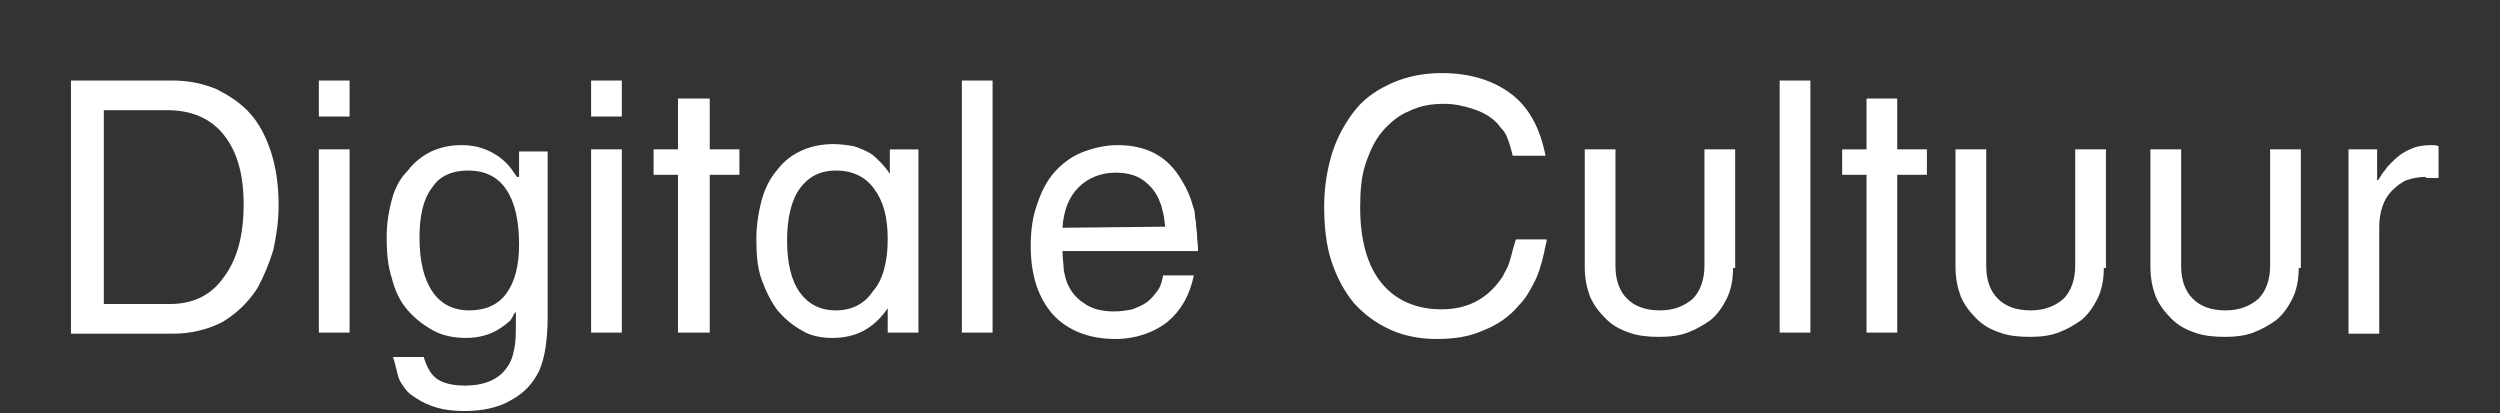 <?xml version="1.0" encoding="utf-8"?>
<!-- Generator: Adobe Illustrator 22.1.0, SVG Export Plug-In . SVG Version: 6.00 Build 0)  -->
<svg version="1.1" id="Laag_1" xmlns="http://www.w3.org/2000/svg" xmlns:xlink="http://www.w3.org/1999/xlink" x="0px" y="0px"
	 viewBox="0 0 236 39" style="enable-background:new 0 0 236 39;" xml:space="preserve">
<rect x="0" y="0" width="236" height="39" fill="#333333" stroke="none"/>
<style type="text/css">
	.st0{fill:#FFFFFF;}
</style>
<g>
	<path class="st0" d="M26.3,19.4c0,1.5-0.2,2.8-0.5,4.2c-0.4,1.3-0.9,2.5-1.5,3.6c-0.9,1.4-2,2.4-3.3,3.2c-1.4,0.7-2.9,1.1-4.7,1.1
		H6.7V7.6h9.6c1.5,0,2.9,0.3,4.1,0.8c1.2,0.6,2.3,1.3,3.2,2.3c0.9,1,1.5,2.2,2,3.7C26.1,16,26.3,17.6,26.3,19.4z M23,19.3
		c0-2.8-0.6-5-1.9-6.6c-1.2-1.5-3-2.3-5.3-2.3h-6v18.3H16c2.2,0,3.9-0.8,5.1-2.5C22.4,24.5,23,22.2,23,19.3z"/>
	<path class="st0" d="M30.1,11V7.6H33V11H30.1z M30.1,31.4V14.1H33v17.3H30.1z"/>
	<path class="st0" d="M51.7,30c0,1.1-0.1,2.1-0.2,2.8c-0.1,0.7-0.3,1.5-0.6,2.2c-0.6,1.2-1.4,2.1-2.7,2.8c-1.2,0.7-2.7,1-4.4,1
		c-0.9,0-1.8-0.1-2.5-0.3s-1.4-0.5-2-0.9c-0.3-0.2-0.6-0.4-0.8-0.6c-0.2-0.2-0.4-0.5-0.6-0.8c-0.2-0.3-0.3-0.6-0.4-1
		s-0.2-0.9-0.4-1.5H40c0.3,1,0.7,1.7,1.3,2.1c0.6,0.4,1.5,0.6,2.6,0.6c1.7,0,3-0.5,3.8-1.5c0.4-0.5,0.7-1.1,0.8-1.8
		c0.2-0.7,0.2-1.6,0.2-2.9v-0.7h-0.1c-0.2,0.4-0.4,0.8-0.6,0.9c-0.2,0.2-0.5,0.4-0.8,0.6c-0.9,0.6-2,0.9-3.2,0.9
		c-1.1,0-2.2-0.2-3.1-0.7c-0.9-0.5-1.7-1.1-2.4-1.9s-1.2-1.8-1.5-3c-0.4-1.2-0.5-2.5-0.5-3.9c0-1.3,0.2-2.5,0.5-3.6s0.8-2,1.5-2.7
		c0.6-0.8,1.4-1.4,2.2-1.8c0.9-0.4,1.8-0.6,2.9-0.6c1.4,0,2.5,0.4,3.5,1.1c0.3,0.2,0.6,0.5,0.8,0.7s0.5,0.6,0.9,1.2H49v-2.4h2.7V30z
		 M49,23.1c0-2.3-0.4-4-1.2-5.2c-0.8-1.2-2-1.8-3.6-1.8c-1.5,0-2.7,0.5-3.4,1.6c-0.8,1-1.2,2.6-1.2,4.7c0,2.2,0.4,3.9,1.2,5.1
		s2,1.8,3.5,1.8s2.7-0.5,3.5-1.6S49,25.1,49,23.1z"/>
	<path class="st0" d="M55.8,11V7.6h2.9V11H55.8z M55.8,31.4V14.1h2.9v17.3H55.8z"/>
	<path class="st0" d="M67,16.5v14.9h-3V16.5h-2.3v-2.4H64V9.3h3v4.8h2.8v2.4H67z"/>
	<path class="st0" d="M83.8,31.4v-2.3c-1.3,1.9-3,2.8-5.2,2.8c-1.1,0-2.1-0.2-2.9-0.7c-0.9-0.5-1.6-1.1-2.3-1.9
		c-0.6-0.8-1.1-1.8-1.5-2.9s-0.5-2.4-0.5-3.8c0-1.3,0.2-2.6,0.5-3.7s0.8-2.1,1.5-2.9c0.6-0.8,1.4-1.4,2.3-1.8c0.9-0.4,1.9-0.6,3-0.6
		c0.6,0,1.3,0.1,1.9,0.2c0.6,0.2,1.1,0.4,1.6,0.7c0.3,0.2,0.6,0.5,0.8,0.7c0.2,0.2,0.6,0.6,1,1.2v-2.3h2.7v17.3
		C86.7,31.4,83.8,31.4,83.8,31.4z M83.8,22.6c0-2.1-0.4-3.6-1.3-4.8c-0.8-1.1-2-1.7-3.6-1.7c-1.5,0-2.6,0.6-3.4,1.7
		s-1.2,2.8-1.2,4.9s0.4,3.8,1.2,4.9c0.8,1.1,1.9,1.7,3.4,1.7s2.7-0.6,3.5-1.8C83.3,26.5,83.8,24.8,83.8,22.6z"/>
	<path class="st0" d="M90.8,31.4V7.6h2.9v23.8H90.8z"/>
	<path class="st0" d="M100.3,23.7c0,0.7,0.1,1.2,0.1,1.5s0.1,0.7,0.2,1.1c0.3,1,0.9,1.8,1.7,2.3c0.8,0.6,1.8,0.8,2.9,0.8
		c0.6,0,1.2-0.1,1.7-0.2c0.5-0.2,1-0.4,1.4-0.7c0.4-0.3,0.7-0.7,1-1.1s0.4-0.9,0.5-1.4h2.9c-0.4,1.9-1.2,3.3-2.5,4.4
		c-1.3,1-3,1.6-4.9,1.6c-2.5,0-4.5-0.8-5.9-2.3c-1.4-1.6-2.1-3.7-2.1-6.5c0-1.5,0.2-2.8,0.6-3.9c0.4-1.2,0.9-2.2,1.6-3
		c0.7-0.8,1.6-1.5,2.6-1.9s2.2-0.7,3.4-0.7c2.8,0,4.8,1.1,6.1,3.4c0.5,0.8,0.8,1.6,1,2.3c0.1,0.3,0.2,0.6,0.2,0.9s0.1,0.5,0.1,0.8
		s0.1,0.7,0.1,1.1s0.1,0.9,0.1,1.5C113.1,23.7,100.3,23.7,100.3,23.7z M110,21.4c-0.1-0.6-0.1-1-0.2-1.3s-0.1-0.6-0.3-1
		c-0.3-0.9-0.9-1.6-1.6-2.1s-1.6-0.7-2.6-0.7c-1.4,0-2.6,0.5-3.5,1.4s-1.4,2.2-1.5,3.8L110,21.4L110,21.4z"/>
	<path class="st0" d="M146,22.7c0,0.2-0.1,0.4-0.1,0.5s-0.1,0.3-0.1,0.5c-0.3,1.3-0.6,2.3-1,3c-0.4,0.8-0.8,1.5-1.4,2.1
		c-0.9,1.1-2.1,1.9-3.4,2.4c-1.3,0.6-2.8,0.8-4.4,0.8c-1.6,0-3.1-0.3-4.4-0.9c-1.3-0.6-2.4-1.4-3.4-2.5c-0.9-1.1-1.6-2.4-2.1-3.9
		s-0.7-3.3-0.7-5.2s0.3-3.6,0.8-5.2c0.5-1.5,1.3-2.9,2.2-4s2.1-1.9,3.5-2.5s2.9-0.9,4.6-0.9c2.7,0,4.9,0.7,6.6,2
		c1.7,1.3,2.7,3.3,3.2,5.8h-3.1c-0.1-0.4-0.2-0.8-0.3-1.1s-0.2-0.6-0.3-0.8s-0.2-0.4-0.4-0.6c-0.2-0.2-0.3-0.4-0.5-0.6
		c-0.6-0.6-1.3-1-2.2-1.3s-1.8-0.5-2.8-0.5c-1.2,0-2.3,0.2-3.3,0.7c-1,0.4-1.8,1.1-2.5,1.9c-0.7,0.8-1.2,1.9-1.6,3.1
		c-0.4,1.2-0.5,2.6-0.5,4.1c0,3.1,0.7,5.5,2,7.1s3.2,2.5,5.7,2.5c2.3,0,4.1-0.9,5.4-2.6c0.2-0.3,0.4-0.5,0.5-0.8
		c0.1-0.2,0.3-0.5,0.4-0.8c0.1-0.3,0.2-0.6,0.3-1s0.2-0.8,0.4-1.4h2.9V22.7z"/>
	<path class="st0" d="M163.6,25.3c0,1.1-0.2,2.1-0.6,2.9s-0.9,1.5-1.5,2c-0.7,0.5-1.4,0.9-2.2,1.2c-0.8,0.3-1.7,0.4-2.7,0.4
		s-2-0.1-2.8-0.4c-0.9-0.3-1.6-0.7-2.2-1.3c-0.6-0.6-1.1-1.2-1.5-2.1c-0.3-0.8-0.5-1.7-0.5-2.8V14.1h2.9v11c0,1.4,0.4,2.4,1.1,3.1
		c0.7,0.7,1.7,1.1,3.1,1.1c1.3,0,2.3-0.4,3.1-1.1c0.7-0.7,1.1-1.8,1.1-3.1v-11h2.9v11.2H163.6z"/>
	<path class="st0" d="M168,31.4V7.6h2.9v23.8H168z"/>
	<path class="st0" d="M179.1,16.5v14.9h-2.9V16.5h-2.3v-2.4h2.3V9.3h2.9v4.8h2.8v2.4H179.1z"/>
	<path class="st0" d="M198.6,25.3c0,1.1-0.2,2.1-0.6,2.9s-0.9,1.5-1.5,2c-0.7,0.5-1.4,0.9-2.2,1.2c-0.8,0.3-1.7,0.4-2.7,0.4
		s-2-0.1-2.8-0.4c-0.9-0.3-1.6-0.7-2.2-1.3c-0.6-0.6-1.1-1.2-1.5-2.1c-0.3-0.8-0.5-1.7-0.5-2.8V14.1h2.9v11c0,1.4,0.4,2.4,1.1,3.1
		c0.7,0.7,1.7,1.1,3.1,1.1c1.3,0,2.3-0.4,3.1-1.1c0.7-0.7,1.1-1.8,1.1-3.1v-11h2.9v11.2H198.6z"/>
	<path class="st0" d="M217,25.3c0,1.1-0.2,2.1-0.6,2.9s-0.9,1.5-1.5,2c-0.7,0.5-1.4,0.9-2.2,1.2c-0.8,0.3-1.7,0.4-2.7,0.4
		s-2-0.1-2.8-0.4c-0.9-0.3-1.6-0.7-2.2-1.3c-0.6-0.6-1.1-1.2-1.5-2.1c-0.3-0.8-0.5-1.7-0.5-2.8V14.1h2.9v11c0,1.4,0.4,2.4,1.1,3.1
		c0.7,0.7,1.7,1.1,3.1,1.1c1.3,0,2.3-0.4,3.1-1.1c0.7-0.7,1.1-1.8,1.1-3.1v-11h2.9v11.2H217z"/>
	<path class="st0" d="M229,16.7c-0.6,0-1.2,0.1-1.8,0.3c-0.5,0.2-1,0.6-1.4,1s-0.7,0.9-0.9,1.5s-0.3,1.2-0.3,1.9v10.1h-2.9V14.1h2.7
		V17h0.1c0.3-0.5,0.5-0.8,0.7-1c0.1-0.2,0.3-0.4,0.6-0.7c0.5-0.5,1-0.9,1.7-1.2c0.6-0.3,1.3-0.4,2-0.4c0.2,0,0.5,0,0.7,0.1v3H229
		V16.7z"/>
</g>
</svg>
